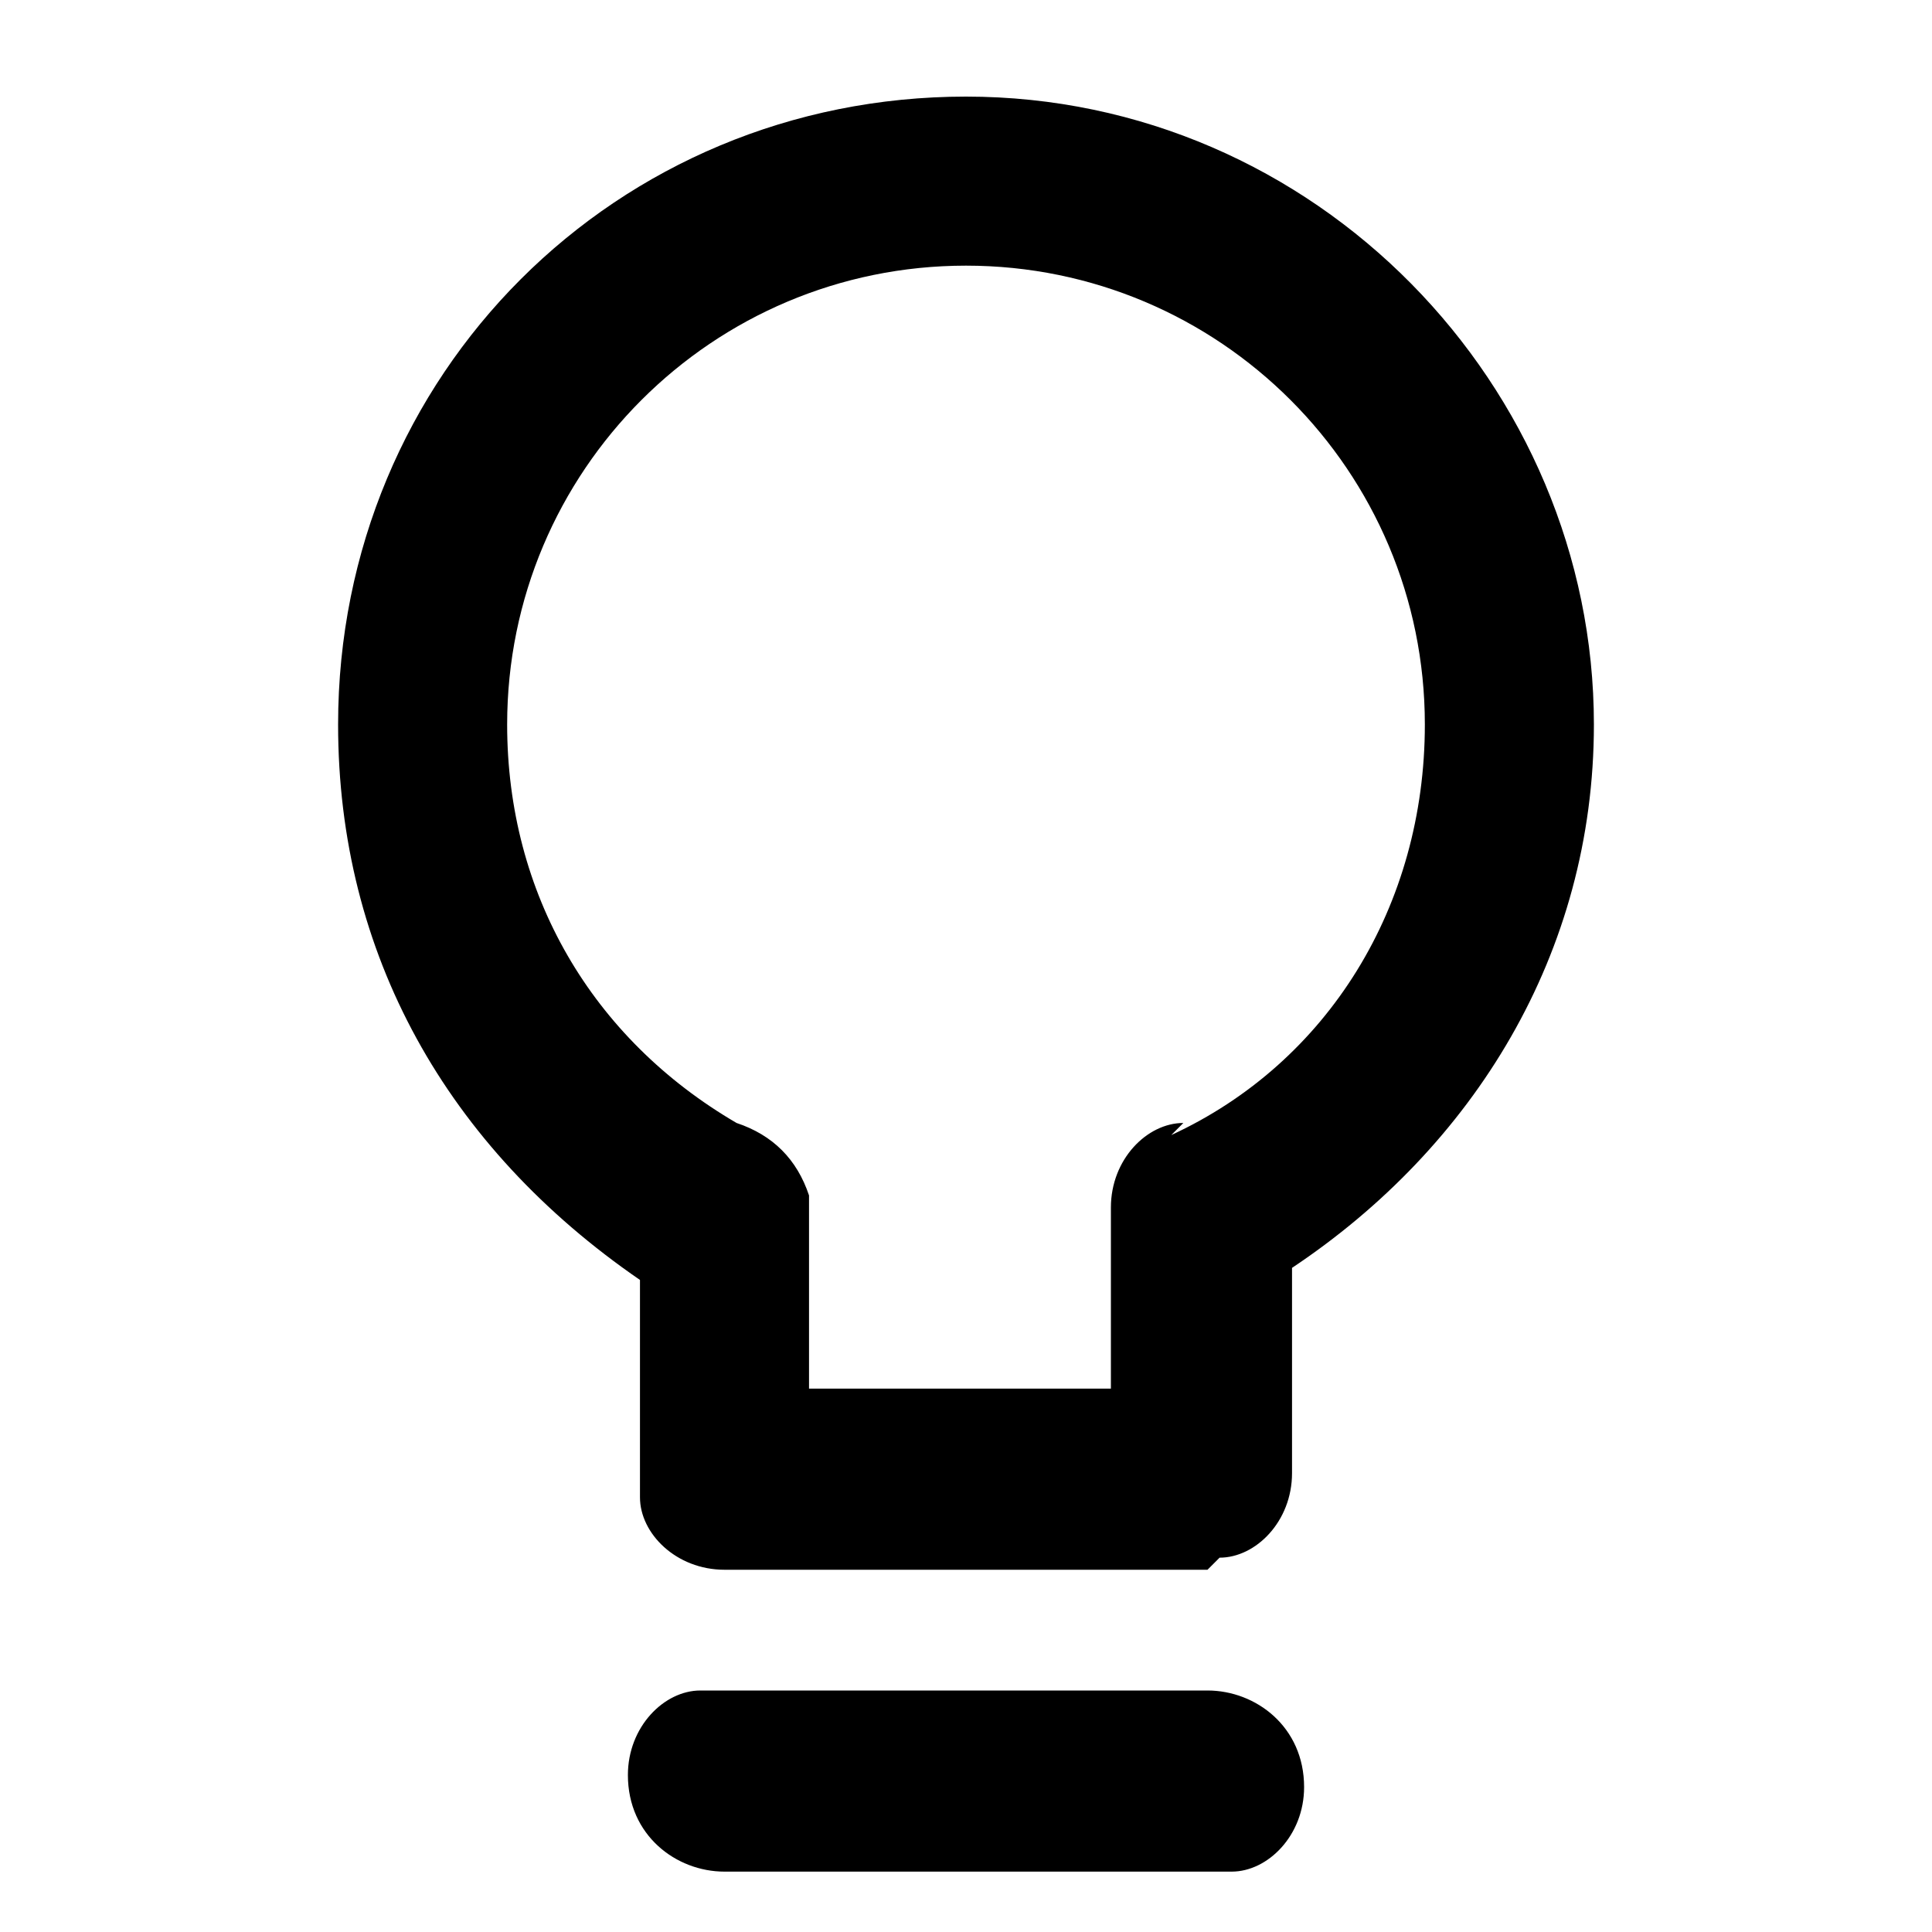 <?xml version="1.0" encoding="utf-8"?>
<!-- Generator: Adobe Illustrator 21.0.0, SVG Export Plug-In . SVG Version: 6.00 Build 0)  -->
<svg version="1.1" id="图层_1" xmlns="http://www.w3.org/2000/svg" xmlns:xlink="http://www.w3.org/1999/xlink" x="0px" y="0px"
	 viewBox="0 0 16 16" style="enable-background:new 0 0 16 16;" xml:space="preserve">

<path id="形状结合"   d="M10,14c0.4,0,0.8,0.3,0.8,0.8c0,0.4-0.3,0.7-0.6,0.7l-0.1,0H6c-0.4,0-0.8-0.3-0.8-0.8
	c0-0.4,0.3-0.7,0.6-0.7L6,14H10z M8,0.8c2.9,0,5.2,2.4,5.2,5.2c0,1.9-1,3.5-2.5,4.5l0,1.7c0,0.4-0.3,0.7-0.6,0.7L10,13H6
	c-0.4,0-0.7-0.3-0.7-0.6l0-0.1l0-1.7C3.7,9.5,2.8,7.9,2.8,6C2.8,3.1,5.1,0.8,8,0.8z M8,2.2C5.9,2.2,4.2,3.9,4.2,6
	c0,1.4,0.7,2.6,1.9,3.3c0.3,0.1,0.5,0.3,0.6,0.6l0,0.1v1.5h2.5V10c0-0.4,0.3-0.7,0.6-0.7L9.7,9.4c1.3-0.6,2.1-1.9,2.1-3.4
	C11.8,3.9,10.1,2.2,8,2.2z"/>
</svg>
